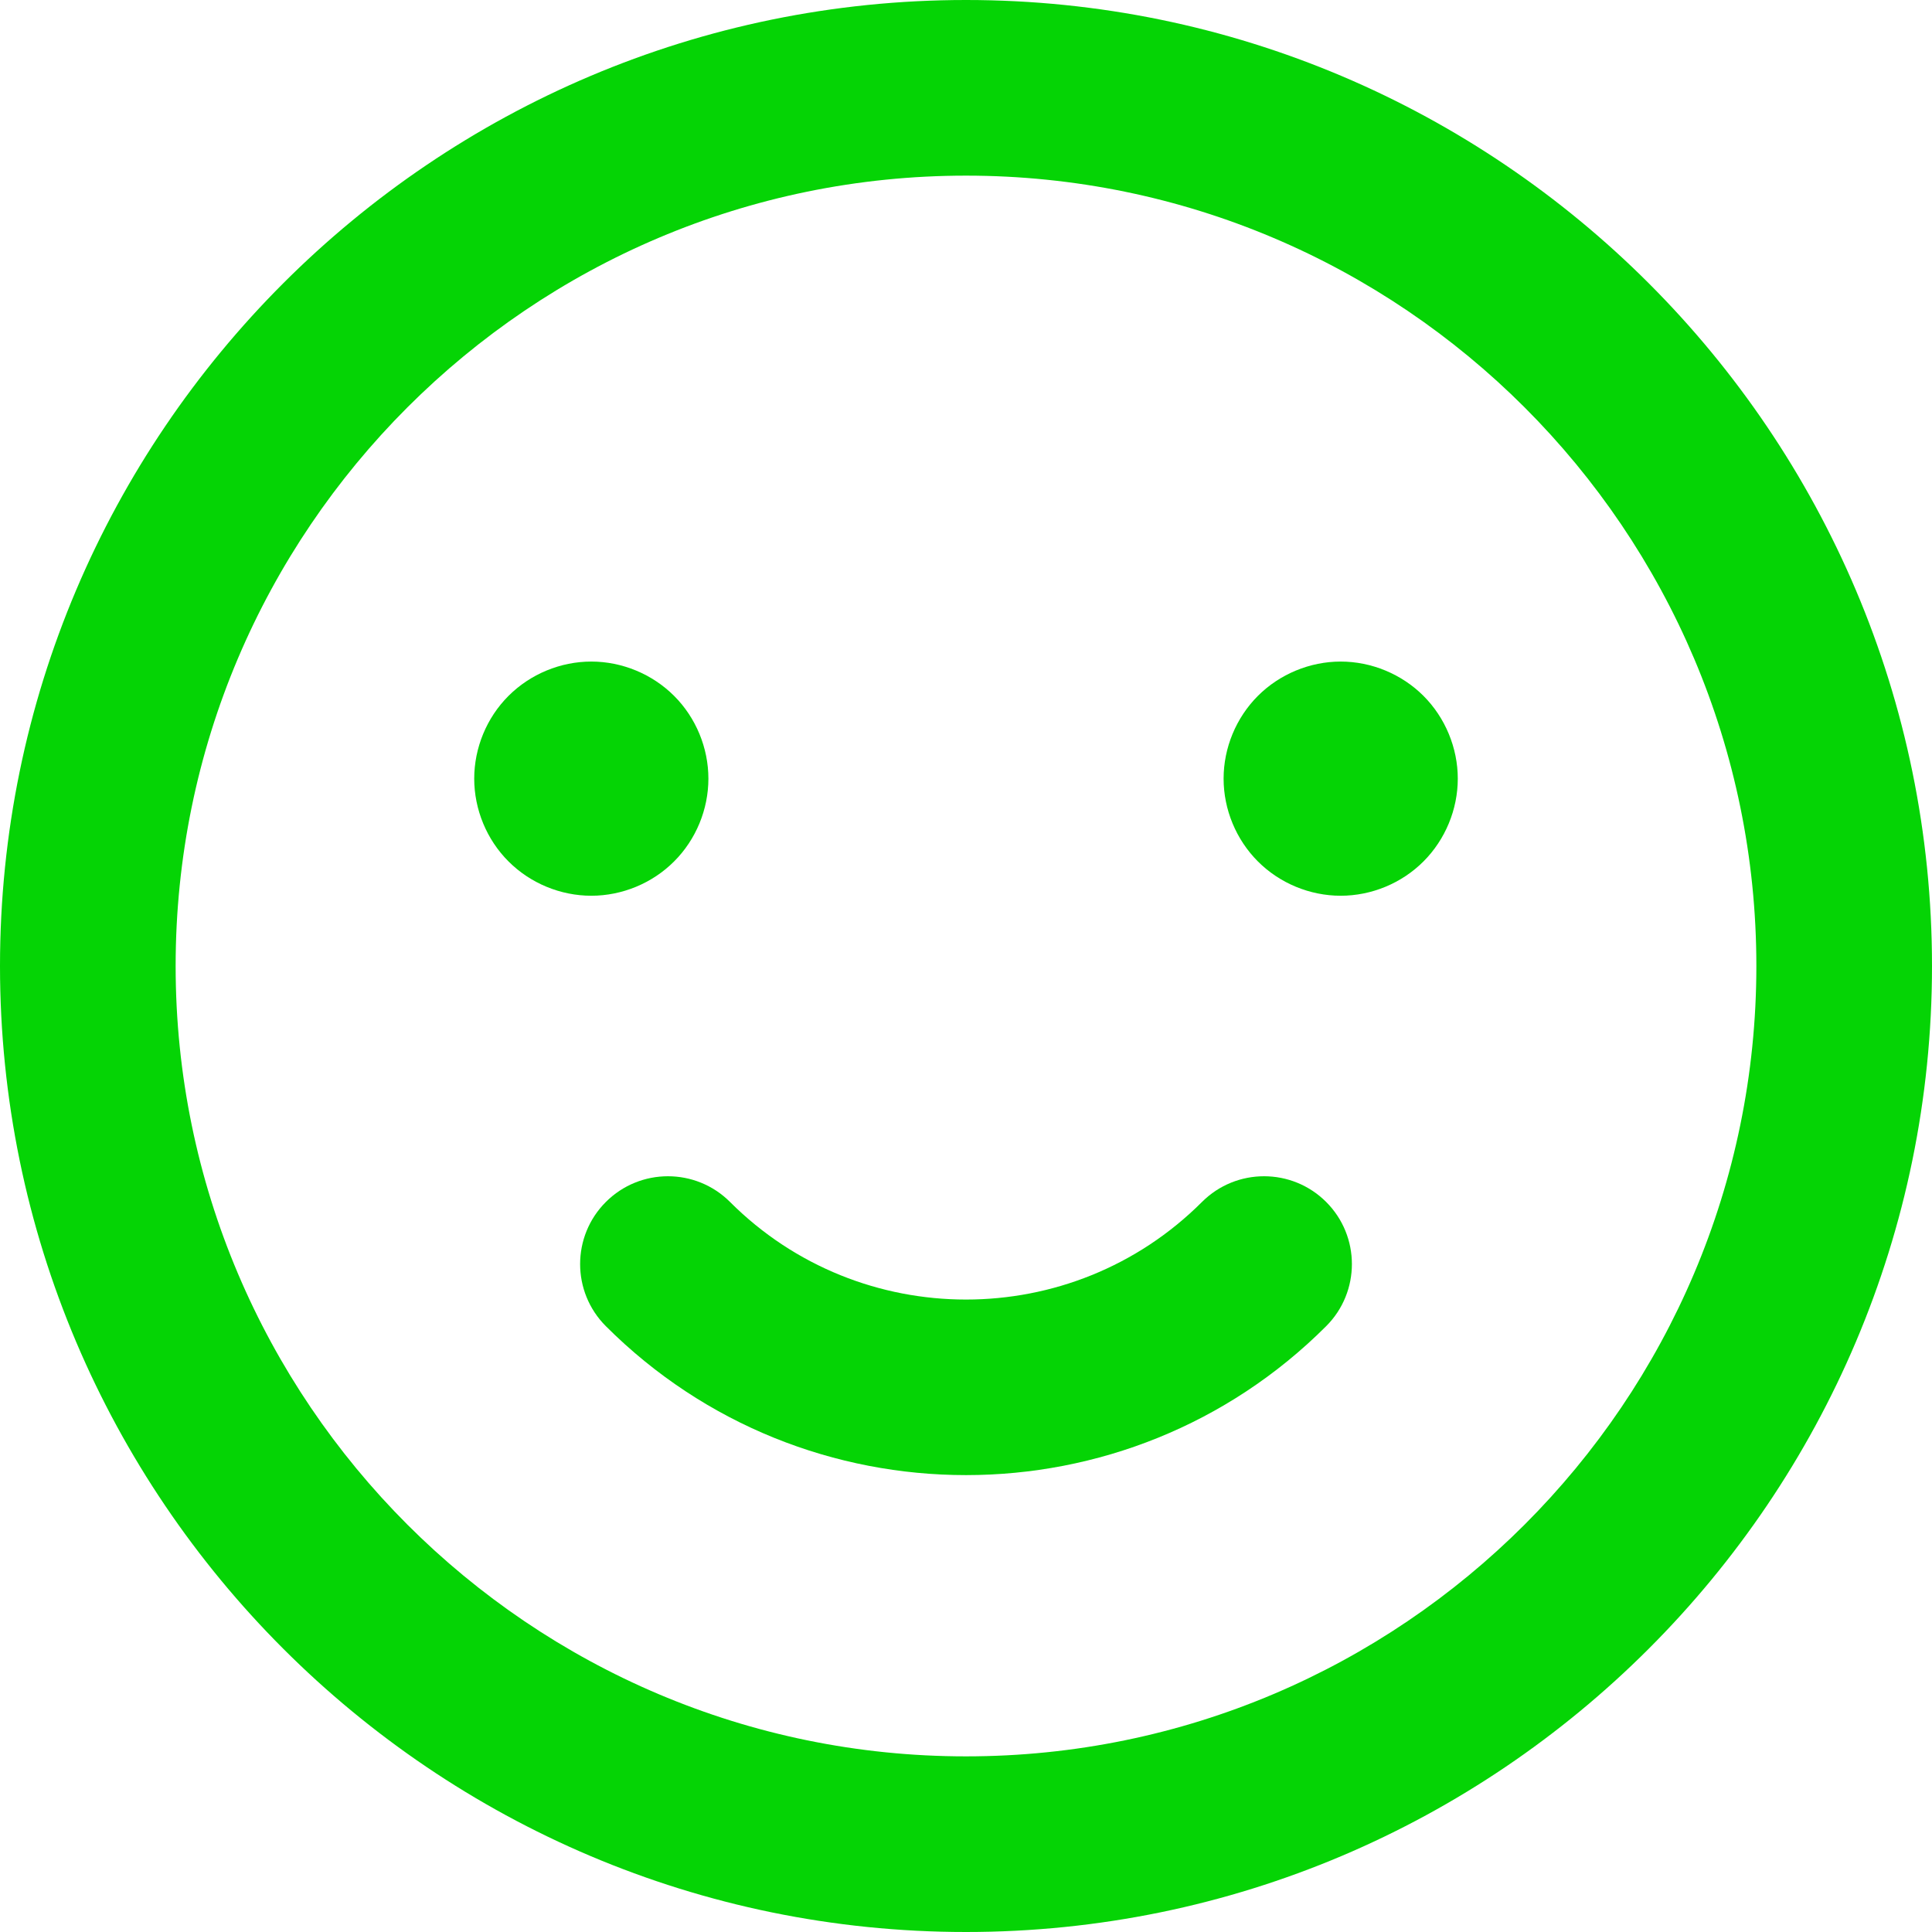 <?xml version="1.0" encoding="iso-8859-1"?>
<!-- Uploaded to: SVG Repo, www.svgrepo.com, Generator: SVG Repo Mixer Tools -->
<svg fill="rgb(5, 212, 5)" height="800px" width="800px" version="1.1" id="Layer_1" xmlns="http://www.w3.org/2000/svg" xmlns:xlink="http://www.w3.org/1999/xlink" 
	 viewBox="0 0 330 330" xml:space="preserve">
<g id="XMLID_92_">
	<path id="XMLID_93_" d="M165,0C74.019,0,0,74.019,0,165s74.019,165,165,165s165-74.019,165-165S255.981,0,165,0z M165,300
		c-74.439,0-135-60.561-135-135S90.561,30,165,30s135,60.561,135,135S239.439,300,165,300z"/>
	<path id="XMLID_104_" d="M205.306,205.305c-22.226,22.224-58.386,22.225-80.611,0.001c-5.857-5.858-15.355-5.858-21.213,0
		c-5.858,5.858-5.858,15.355,0,21.213c16.963,16.963,39.236,25.441,61.519,25.441c22.276,0,44.56-8.482,61.519-25.441
		c5.858-5.857,5.858-15.355,0-21.213C220.661,199.447,211.163,199.448,205.306,205.305z"/>
	<path id="XMLID_105_" d="M115.14,147.14c3.73-3.72,5.86-8.88,5.86-14.14c0-5.26-2.13-10.42-5.86-14.14
		c-3.72-3.72-8.88-5.86-14.14-5.86c-5.271,0-10.42,2.14-14.141,5.86C83.13,122.58,81,127.74,81,133c0,5.26,2.13,10.42,5.859,14.14
		C90.58,150.87,95.74,153,101,153S111.42,150.87,115.14,147.14z"/>
	<path id="XMLID_106_" d="M229,113c-5.26,0-10.42,2.14-14.141,5.86C211.14,122.58,209,127.73,209,133c0,5.27,2.14,10.42,5.859,14.14
		C218.58,150.87,223.74,153,229,153s10.42-2.13,14.14-5.86c3.72-3.72,5.86-8.87,5.86-14.14c0-5.26-2.141-10.42-5.86-14.14
		C239.42,115.14,234.26,113,229,113z"/>
</g>
</svg>